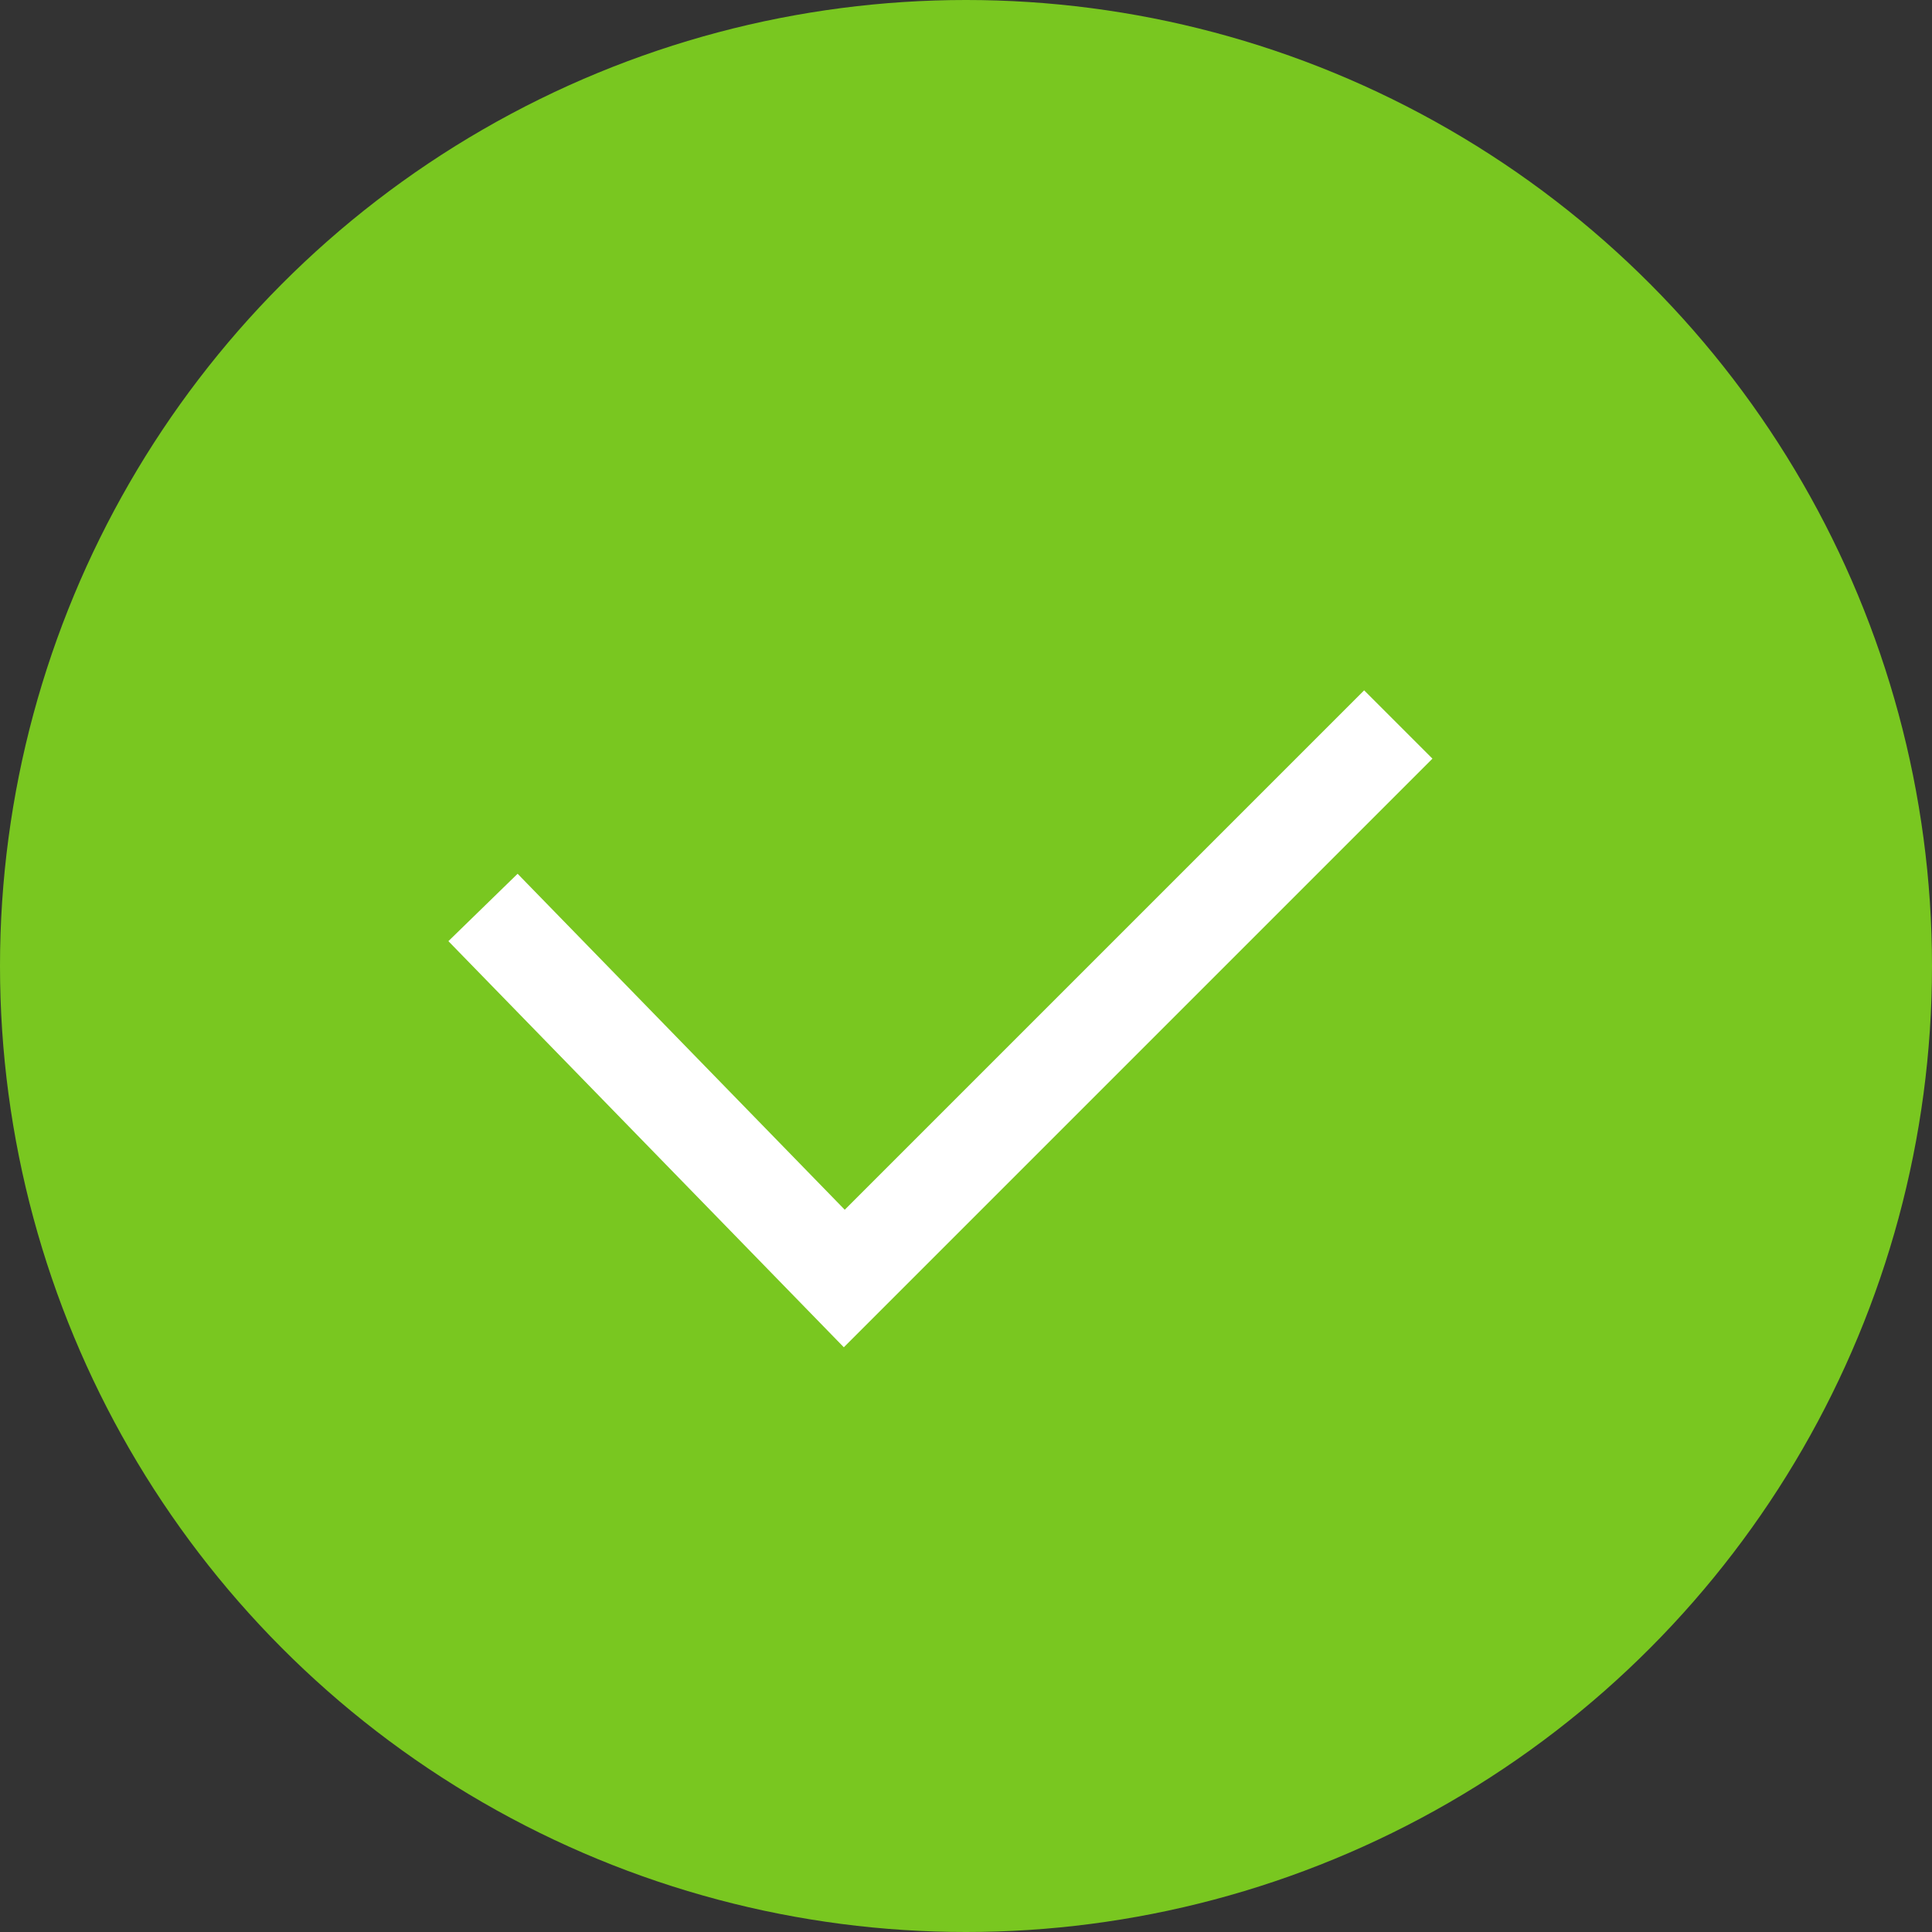 <?xml version="1.0" encoding="UTF-8"?>
<svg width="20px" height="20px" viewBox="0 0 20 20" version="1.1" xmlns="http://www.w3.org/2000/svg" xmlns:xlink="http://www.w3.org/1999/xlink">
    <rect x="0" y="0" width="20" height="20" fill="#333333" stroke="none"/>
    <!-- Generator: sketchtool 51 (57462) - http://www.bohemiancoding.com/sketch -->
    <title>9C75D3BA-C863-4C97-AC68-FA04EEDB703D</title>
    <desc>Created with sketchtool.</desc>
    <defs></defs>
    <g id="Page-1" stroke="none" stroke-width="1" fill="none" fill-rule="evenodd">
        <g id="1920.계정생성1단계" transform="translate(-1456, -874)">
            <g id="Group-18" transform="translate(1456, 829)">
                <g id="Group-14">
                    <g id="Group-6" transform="translate(0, 45)">
                        <g id="icon_check-circle">
                            <g id="Group">
                                <circle id="Oval-3" fill="#79C720" cx="10" cy="10" r="10"></circle>
                                <polyline id="Path-2" stroke="#FFFFFF" points="5 9.394 8.74 13.235 14.475 7.5"></polyline>
                            </g>
                        </g>
                    </g>
                </g>
            </g>
        </g>
    </g>
</svg>
